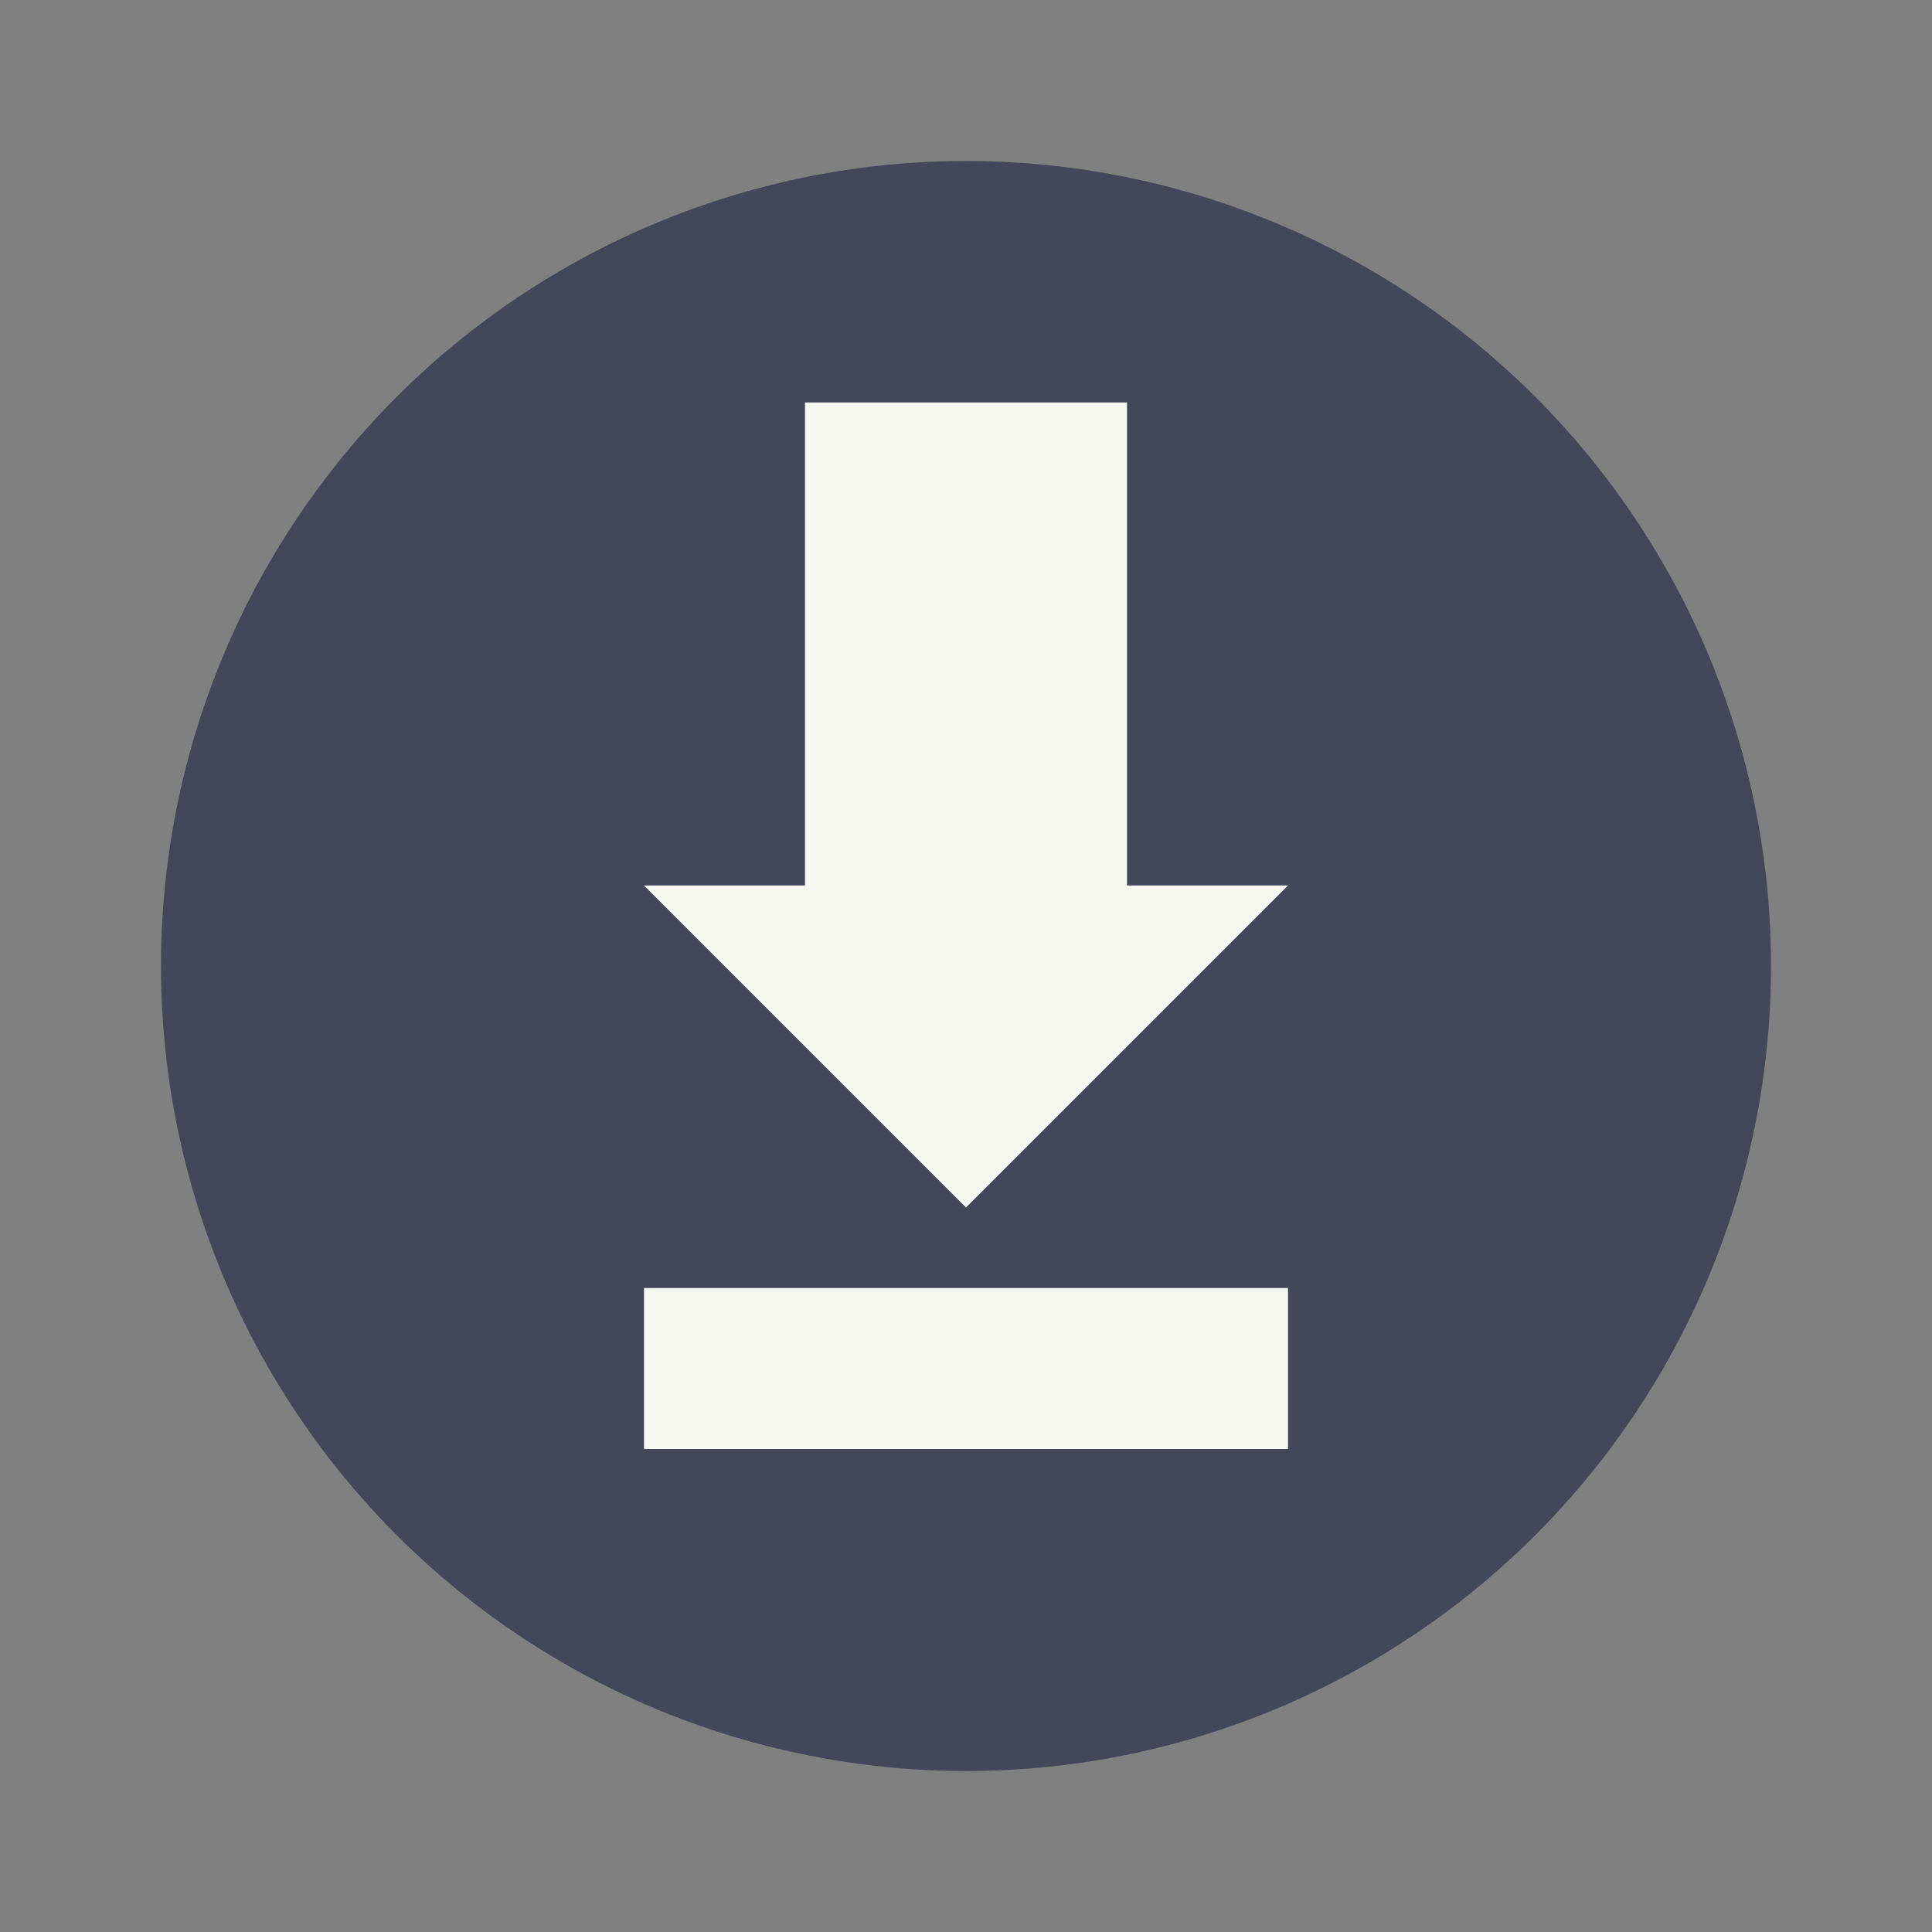 <svg xmlns="http://www.w3.org/2000/svg" width="24" height="24" version="1.1">
 <rect width="100%" height="100%" fill="#808080" stroke="none"/>
 <circle style="fill:#44475a" cx="12" cy="12" r="10"/>
 <path style="fill:#f8f8f2" d="M 10,5 10,11 l -2,0 4,4 4,-4 -2,0 0,-6 z"/>
 <rect style="fill:#f8f8f2" width="2" height="8" x="16" y="-16" transform="matrix(0,1,-1,0,0,0)"/>
</svg>
